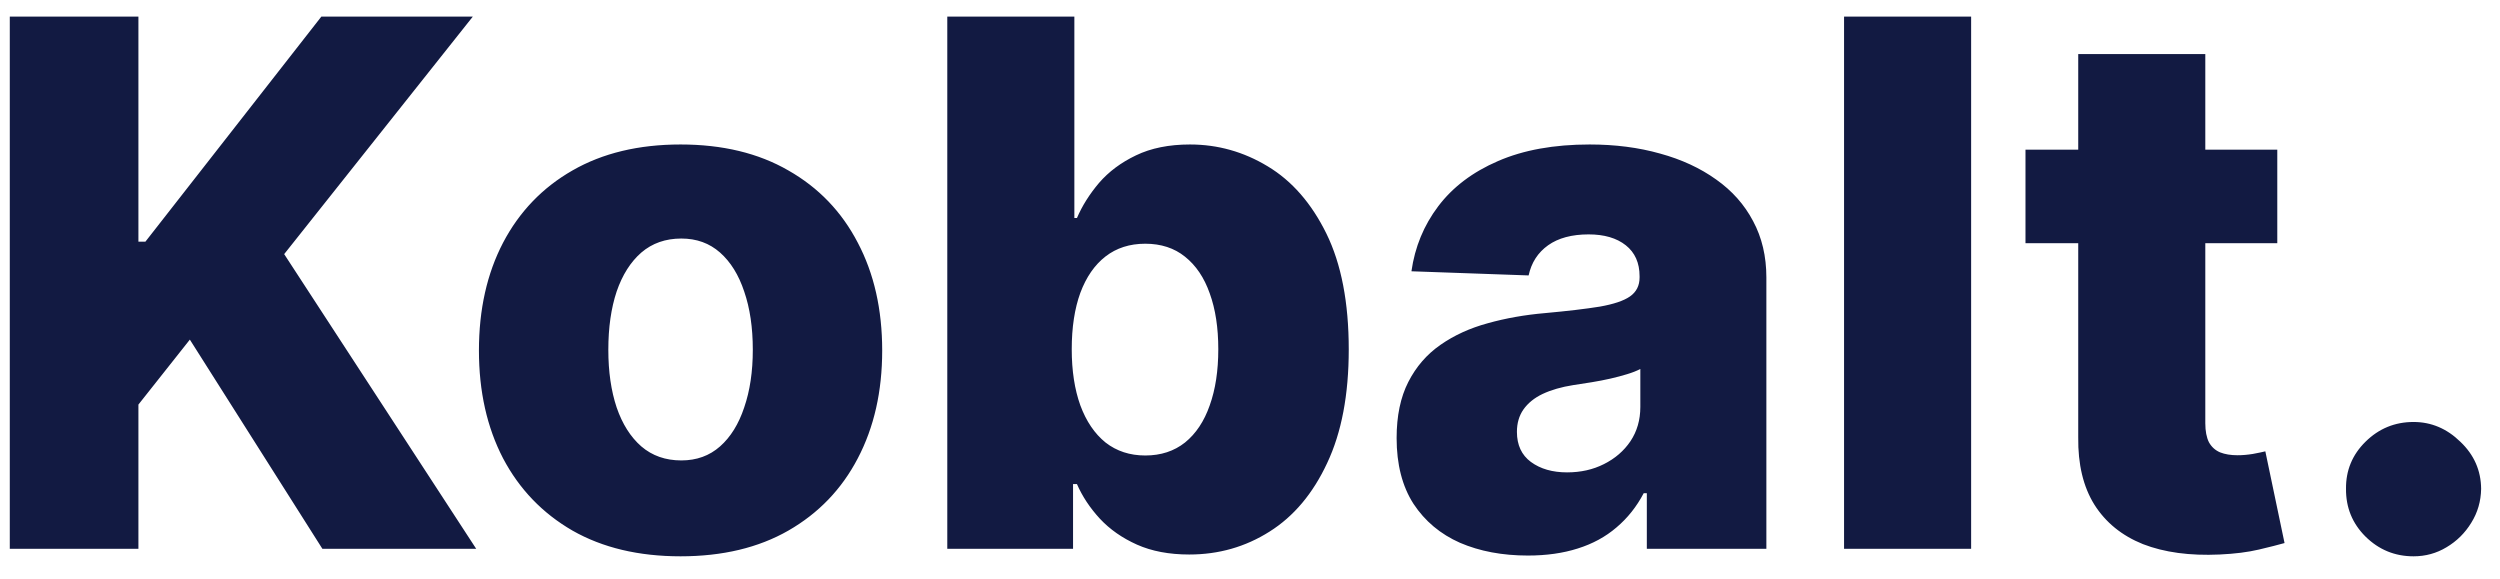 <svg width="82" height="19" viewBox="0 0 82 19" fill="none" xmlns="http://www.w3.org/2000/svg">
<path d="M0.321 18V0.545H4.54V7.926H4.77L10.54 0.545H15.508L9.321 8.335L15.619 18H10.574L6.227 11.139L4.54 13.27V18H0.321ZM22.322 18.247C20.947 18.247 19.766 17.966 18.777 17.403C17.794 16.835 17.035 16.046 16.501 15.034C15.973 14.017 15.709 12.838 15.709 11.497C15.709 10.151 15.973 8.972 16.501 7.96C17.035 6.943 17.794 6.153 18.777 5.591C19.766 5.023 20.947 4.739 22.322 4.739C23.697 4.739 24.876 5.023 25.859 5.591C26.848 6.153 27.607 6.943 28.135 7.96C28.669 8.972 28.936 10.151 28.936 11.497C28.936 12.838 28.669 14.017 28.135 15.034C27.607 16.046 26.848 16.835 25.859 17.403C24.876 17.966 23.697 18.247 22.322 18.247ZM22.348 15.102C22.848 15.102 23.271 14.949 23.618 14.642C23.965 14.335 24.229 13.909 24.41 13.364C24.598 12.818 24.692 12.188 24.692 11.472C24.692 10.744 24.598 10.108 24.41 9.562C24.229 9.017 23.965 8.591 23.618 8.284C23.271 7.977 22.848 7.824 22.348 7.824C21.831 7.824 21.393 7.977 21.035 8.284C20.683 8.591 20.413 9.017 20.226 9.562C20.044 10.108 19.953 10.744 19.953 11.472C19.953 12.188 20.044 12.818 20.226 13.364C20.413 13.909 20.683 14.335 21.035 14.642C21.393 14.949 21.831 15.102 22.348 15.102ZM31.071 18V0.545H35.239V7.151H35.324C35.494 6.753 35.736 6.369 36.048 6C36.367 5.631 36.77 5.33 37.258 5.097C37.753 4.858 38.344 4.739 39.031 4.739C39.94 4.739 40.79 4.977 41.58 5.455C42.375 5.932 43.017 6.668 43.506 7.662C43.994 8.656 44.239 9.923 44.239 11.463C44.239 12.946 44.003 14.188 43.531 15.188C43.065 16.188 42.435 16.938 41.639 17.438C40.849 17.938 39.972 18.188 39.006 18.188C38.347 18.188 37.776 18.079 37.293 17.864C36.81 17.648 36.403 17.364 36.074 17.011C35.75 16.659 35.5 16.281 35.324 15.878H35.196V18H31.071ZM35.153 11.454C35.153 12.159 35.247 12.773 35.435 13.296C35.628 13.818 35.903 14.224 36.261 14.514C36.625 14.798 37.06 14.94 37.565 14.94C38.077 14.94 38.511 14.798 38.869 14.514C39.227 14.224 39.497 13.818 39.679 13.296C39.867 12.773 39.96 12.159 39.96 11.454C39.96 10.75 39.867 10.139 39.679 9.622C39.497 9.105 39.227 8.705 38.869 8.42C38.517 8.136 38.082 7.994 37.565 7.994C37.054 7.994 36.619 8.134 36.261 8.412C35.903 8.69 35.628 9.088 35.435 9.605C35.247 10.122 35.153 10.739 35.153 11.454ZM50.113 18.222C49.278 18.222 48.536 18.082 47.889 17.804C47.246 17.52 46.738 17.094 46.363 16.526C45.994 15.952 45.809 15.233 45.809 14.369C45.809 13.642 45.937 13.028 46.193 12.528C46.448 12.028 46.8 11.622 47.249 11.31C47.698 10.997 48.215 10.761 48.8 10.602C49.386 10.438 50.011 10.327 50.675 10.27C51.42 10.202 52.019 10.131 52.474 10.057C52.928 9.977 53.258 9.866 53.462 9.724C53.673 9.577 53.778 9.369 53.778 9.102V9.06C53.778 8.622 53.627 8.284 53.326 8.045C53.025 7.807 52.619 7.688 52.107 7.688C51.556 7.688 51.113 7.807 50.778 8.045C50.443 8.284 50.229 8.614 50.139 9.034L46.295 8.898C46.408 8.102 46.701 7.392 47.173 6.767C47.65 6.136 48.303 5.642 49.133 5.284C49.968 4.92 50.971 4.739 52.141 4.739C52.977 4.739 53.746 4.838 54.451 5.037C55.156 5.23 55.769 5.514 56.292 5.889C56.815 6.259 57.218 6.713 57.502 7.253C57.792 7.793 57.937 8.409 57.937 9.102V18H54.016V16.176H53.914C53.681 16.619 53.383 16.994 53.019 17.301C52.661 17.608 52.238 17.838 51.749 17.991C51.266 18.145 50.721 18.222 50.113 18.222ZM51.4 15.494C51.849 15.494 52.252 15.403 52.61 15.222C52.974 15.04 53.264 14.79 53.479 14.472C53.695 14.148 53.803 13.773 53.803 13.347V12.102C53.684 12.165 53.539 12.222 53.369 12.273C53.204 12.324 53.022 12.372 52.823 12.418C52.624 12.463 52.42 12.503 52.209 12.537C51.999 12.571 51.798 12.602 51.604 12.631C51.212 12.693 50.877 12.79 50.599 12.921C50.326 13.051 50.116 13.222 49.968 13.432C49.826 13.636 49.755 13.881 49.755 14.165C49.755 14.597 49.908 14.926 50.215 15.153C50.528 15.381 50.923 15.494 51.4 15.494ZM64.653 0.545V18H60.485V0.545H64.653ZM74.695 4.909V7.977H66.436V4.909H74.695ZM68.166 1.773H72.334V13.883C72.334 14.139 72.374 14.347 72.453 14.506C72.538 14.659 72.66 14.77 72.82 14.838C72.979 14.901 73.169 14.932 73.391 14.932C73.55 14.932 73.717 14.918 73.894 14.889C74.075 14.855 74.212 14.827 74.303 14.804L74.933 17.812C74.734 17.869 74.453 17.94 74.09 18.026C73.731 18.111 73.303 18.165 72.803 18.188C71.825 18.233 70.987 18.119 70.288 17.847C69.595 17.568 69.064 17.136 68.695 16.551C68.331 15.966 68.155 15.23 68.166 14.344V1.773ZM79.165 18.247C78.551 18.247 78.026 18.031 77.588 17.599C77.156 17.168 76.943 16.645 76.949 16.031C76.943 15.429 77.156 14.915 77.588 14.489C78.026 14.057 78.551 13.841 79.165 13.841C79.744 13.841 80.256 14.057 80.699 14.489C81.148 14.915 81.375 15.429 81.381 16.031C81.375 16.44 81.267 16.812 81.057 17.148C80.852 17.483 80.582 17.75 80.247 17.949C79.918 18.148 79.557 18.247 79.165 18.247Z" fill="#121A42"/>
</svg>
